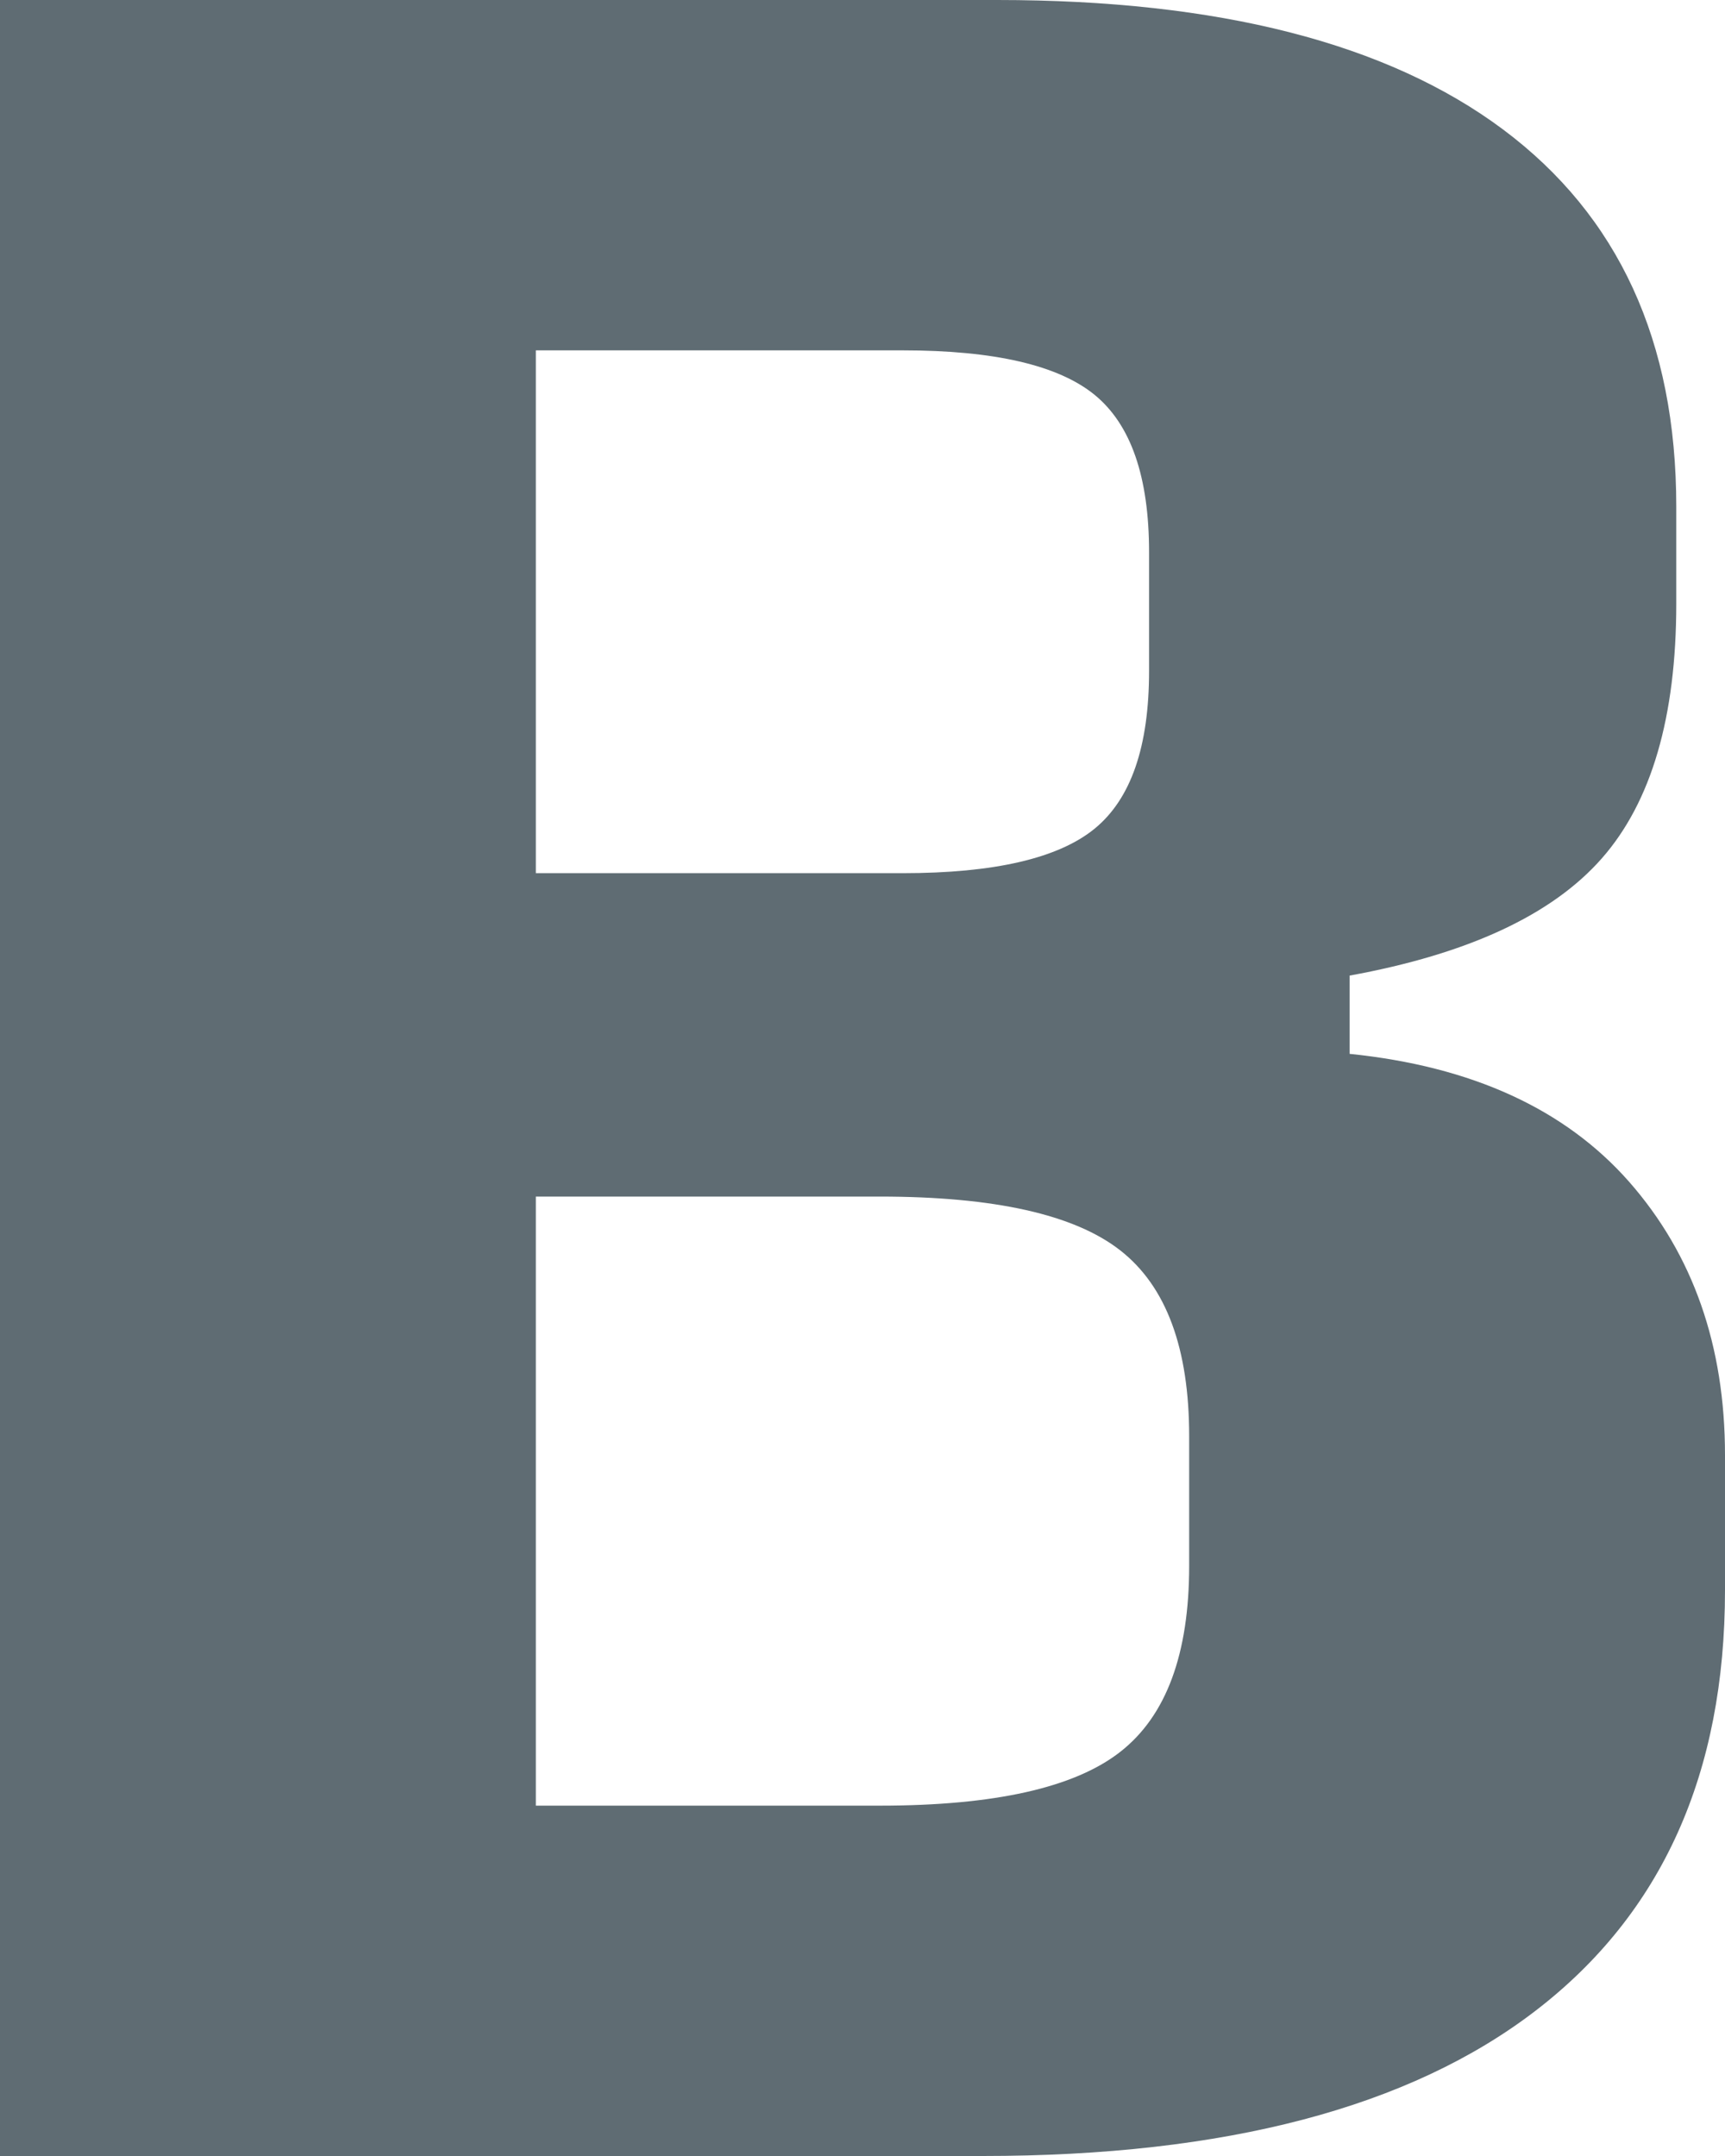 <?xml version="1.0" encoding="UTF-8" standalone="no"?>
<svg width="8px" height="10px" viewBox="0 0 8 10" version="1.1" xmlns="http://www.w3.org/2000/svg" xmlns:xlink="http://www.w3.org/1999/xlink" xmlns:sketch="http://www.bohemiancoding.com/sketch/ns">
    <!-- Generator: Sketch 3.3.1 (12002) - http://www.bohemiancoding.com/sketch -->
    <title>icon-bold</title>
    <desc>Created with Sketch.</desc>
    <defs></defs>
    <g id="✴️-Cases" stroke="none" stroke-width="1" fill="none" fill-rule="evenodd" sketch:type="MSPage">
        <g id="-[SCN]-Case-New" sketch:type="MSArtboardGroup" transform="translate(-322, -260)" fill="#5F6C73">
            <g id="case-text-area-header" sketch:type="MSLayerGroup" transform="translate(41, 239)">
                <g id="wysiwyg-icons" transform="translate(281, 19)" sketch:type="MSShapeGroup">
                    <path d="M0,12 L0,2 L4.625,2 C5.652,2 6.434,2.2 6.97,2.6 C7.506,3 7.774,3.583 7.774,4.35 L7.774,4.8 C7.774,5.325 7.659,5.719 7.429,5.981 C7.198,6.244 6.808,6.425 6.259,6.525 L6.259,6.888 C6.826,6.946 7.258,7.144 7.555,7.481 C7.852,7.819 8,8.242 8,8.75 L8,9.375 C8,10.225 7.708,10.875 7.123,11.325 C6.538,11.775 5.683,12 4.558,12 L0,12 Z M2.485,6.05 L4.186,6.05 C4.611,6.05 4.908,5.981 5.076,5.844 C5.245,5.706 5.329,5.463 5.329,5.112 L5.329,4.562 C5.329,4.212 5.245,3.969 5.076,3.831 C4.908,3.694 4.611,3.625 4.186,3.625 L2.485,3.625 L2.485,6.05 Z M2.485,10.375 L4.08,10.375 C4.611,10.375 4.983,10.292 5.196,10.125 C5.409,9.958 5.515,9.671 5.515,9.262 L5.515,8.662 C5.515,8.254 5.409,7.967 5.196,7.8 C4.983,7.633 4.611,7.55 4.08,7.55 L2.485,7.55 L2.485,10.375 Z" id="icon-bold"></path>
                </g>
            </g>
        </g>
    </g>
</svg>